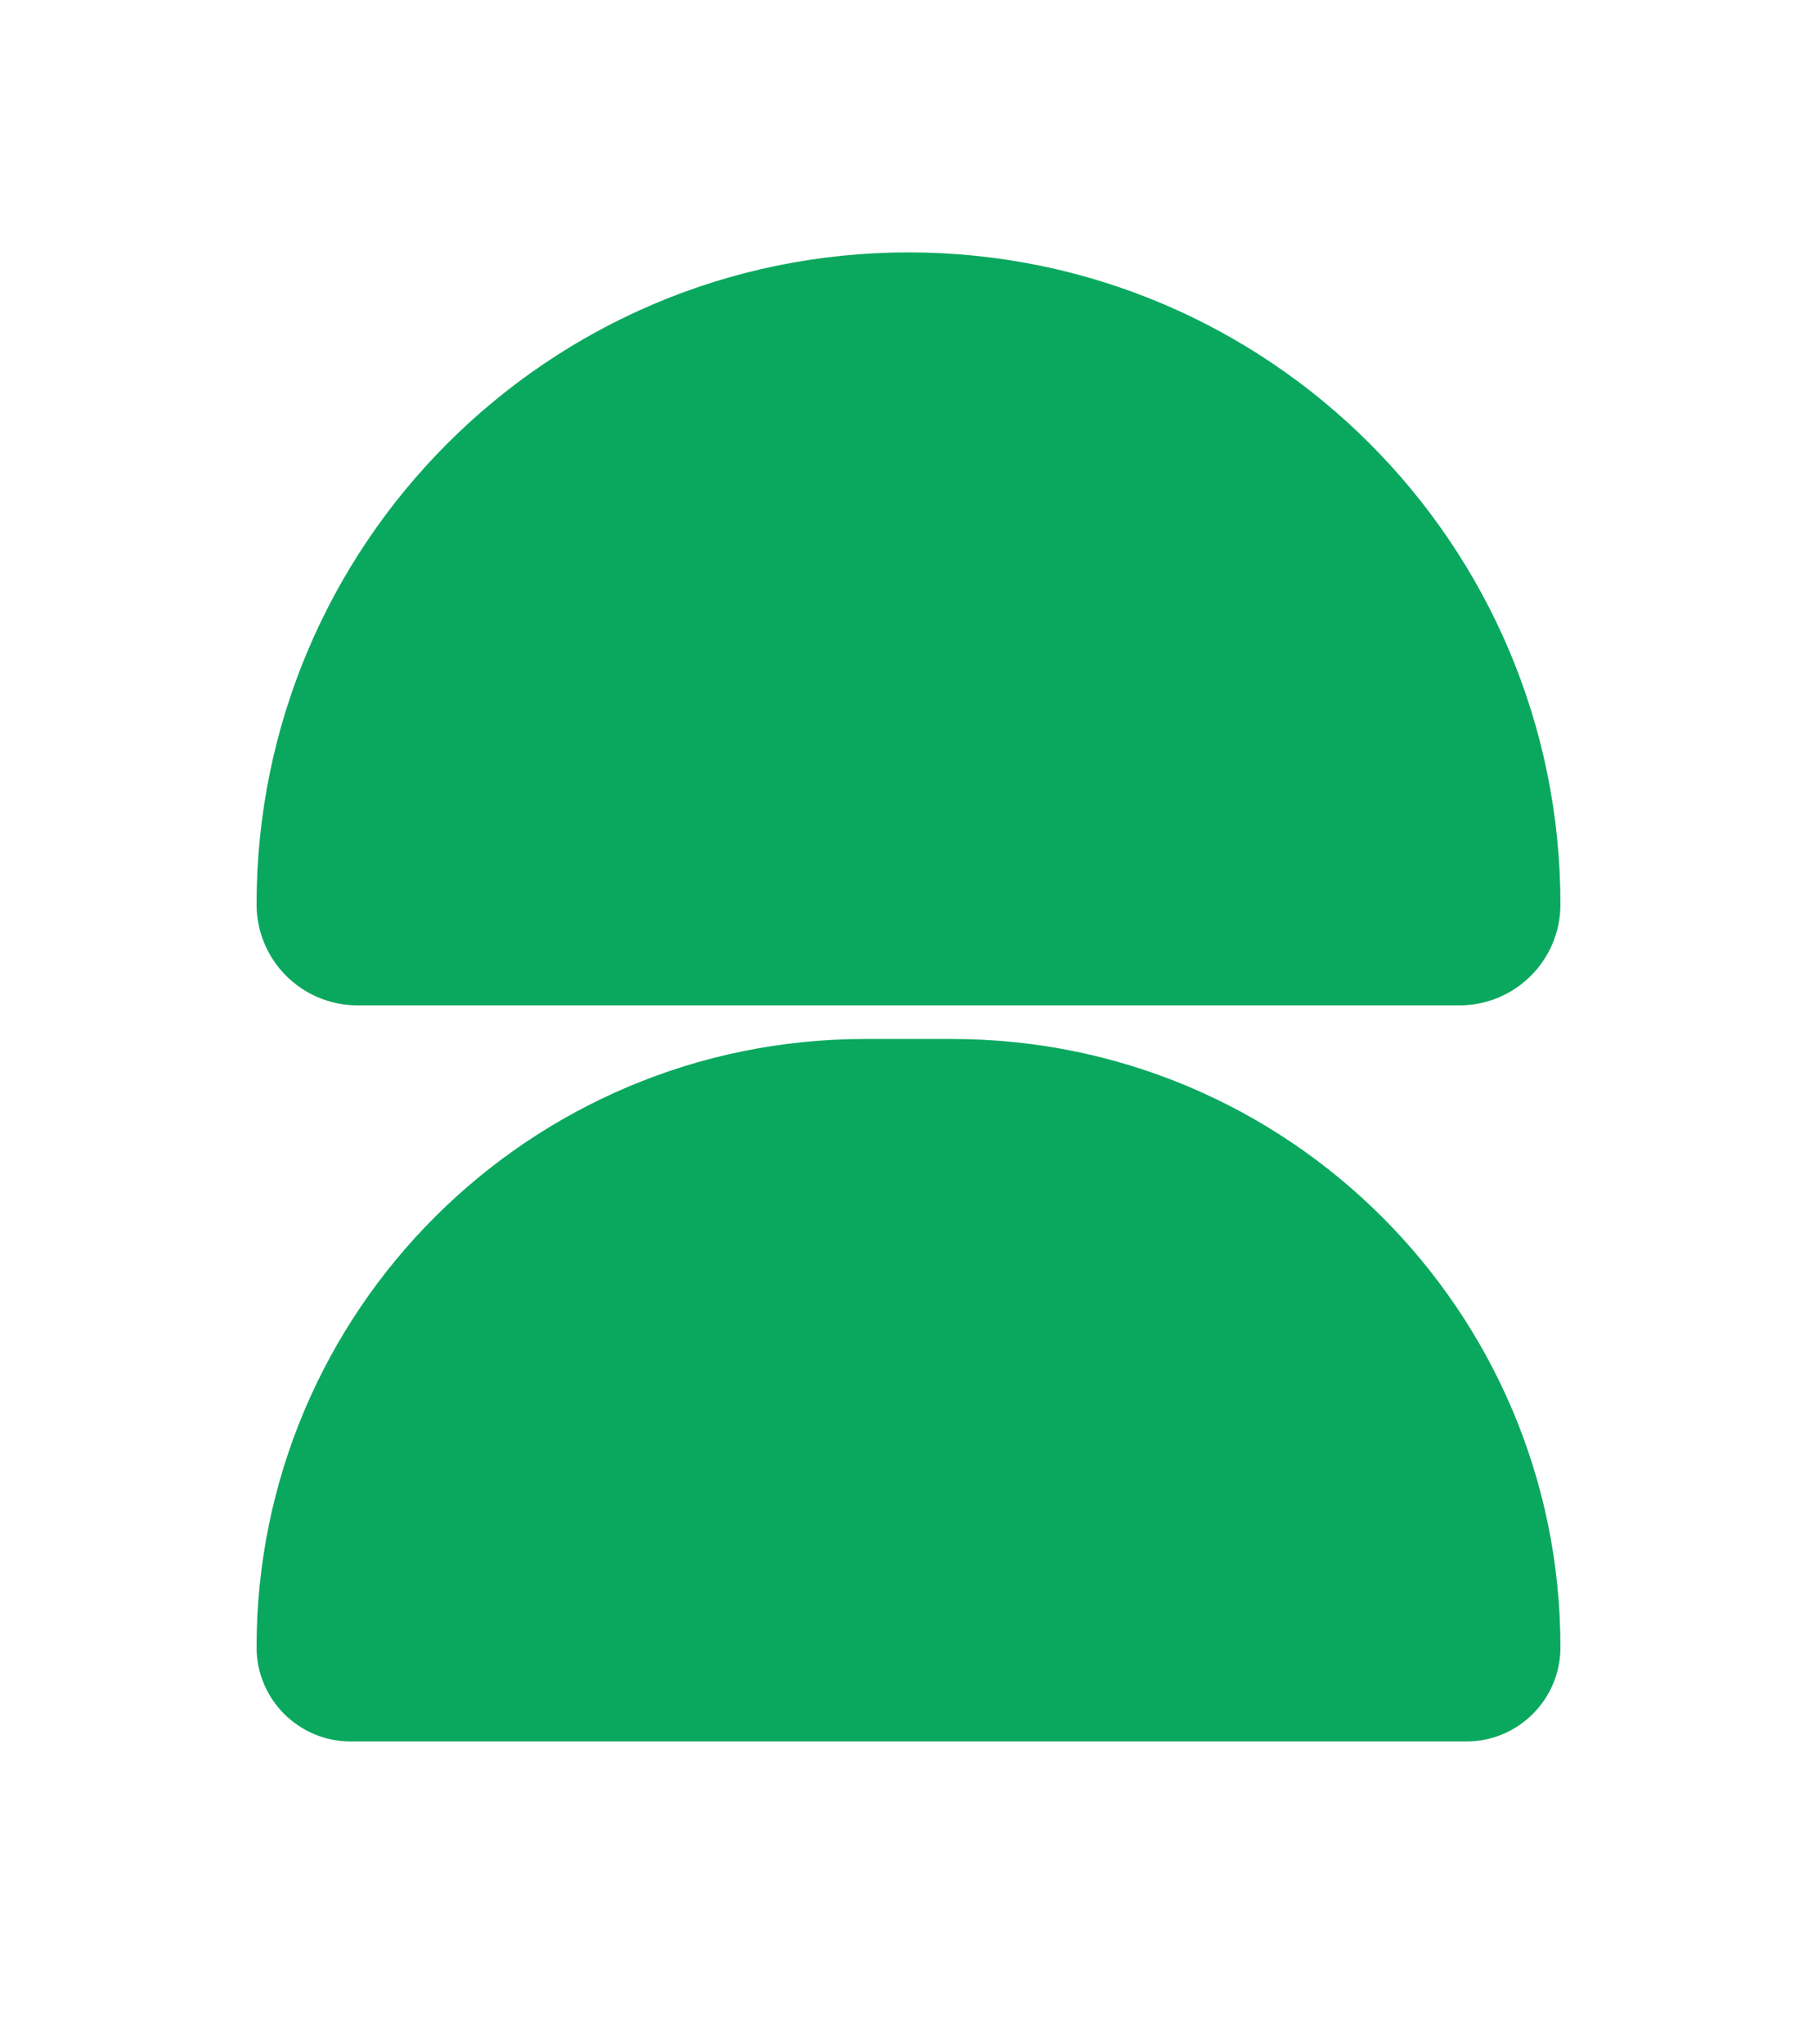 <svg width="432" height="486" viewBox="0 0 432 486" fill="none" xmlns="http://www.w3.org/2000/svg">
<path d="M61 215C61 129.396 130.396 60 216 60C301.604 60 371 129.396 371 215C371 228.255 360.255 239 347 239H85C71.745 239 61 228.255 61 215Z" fill="#0AA85F"/>
<path d="M61 391.609C61 311.744 125.744 247 205.609 247H226.391C306.256 247 371 311.744 371 391.609C371 403.975 360.975 414 348.609 414H83.391C71.025 414 61 403.975 61 391.609Z" fill="#0AA85F"/>
</svg>
